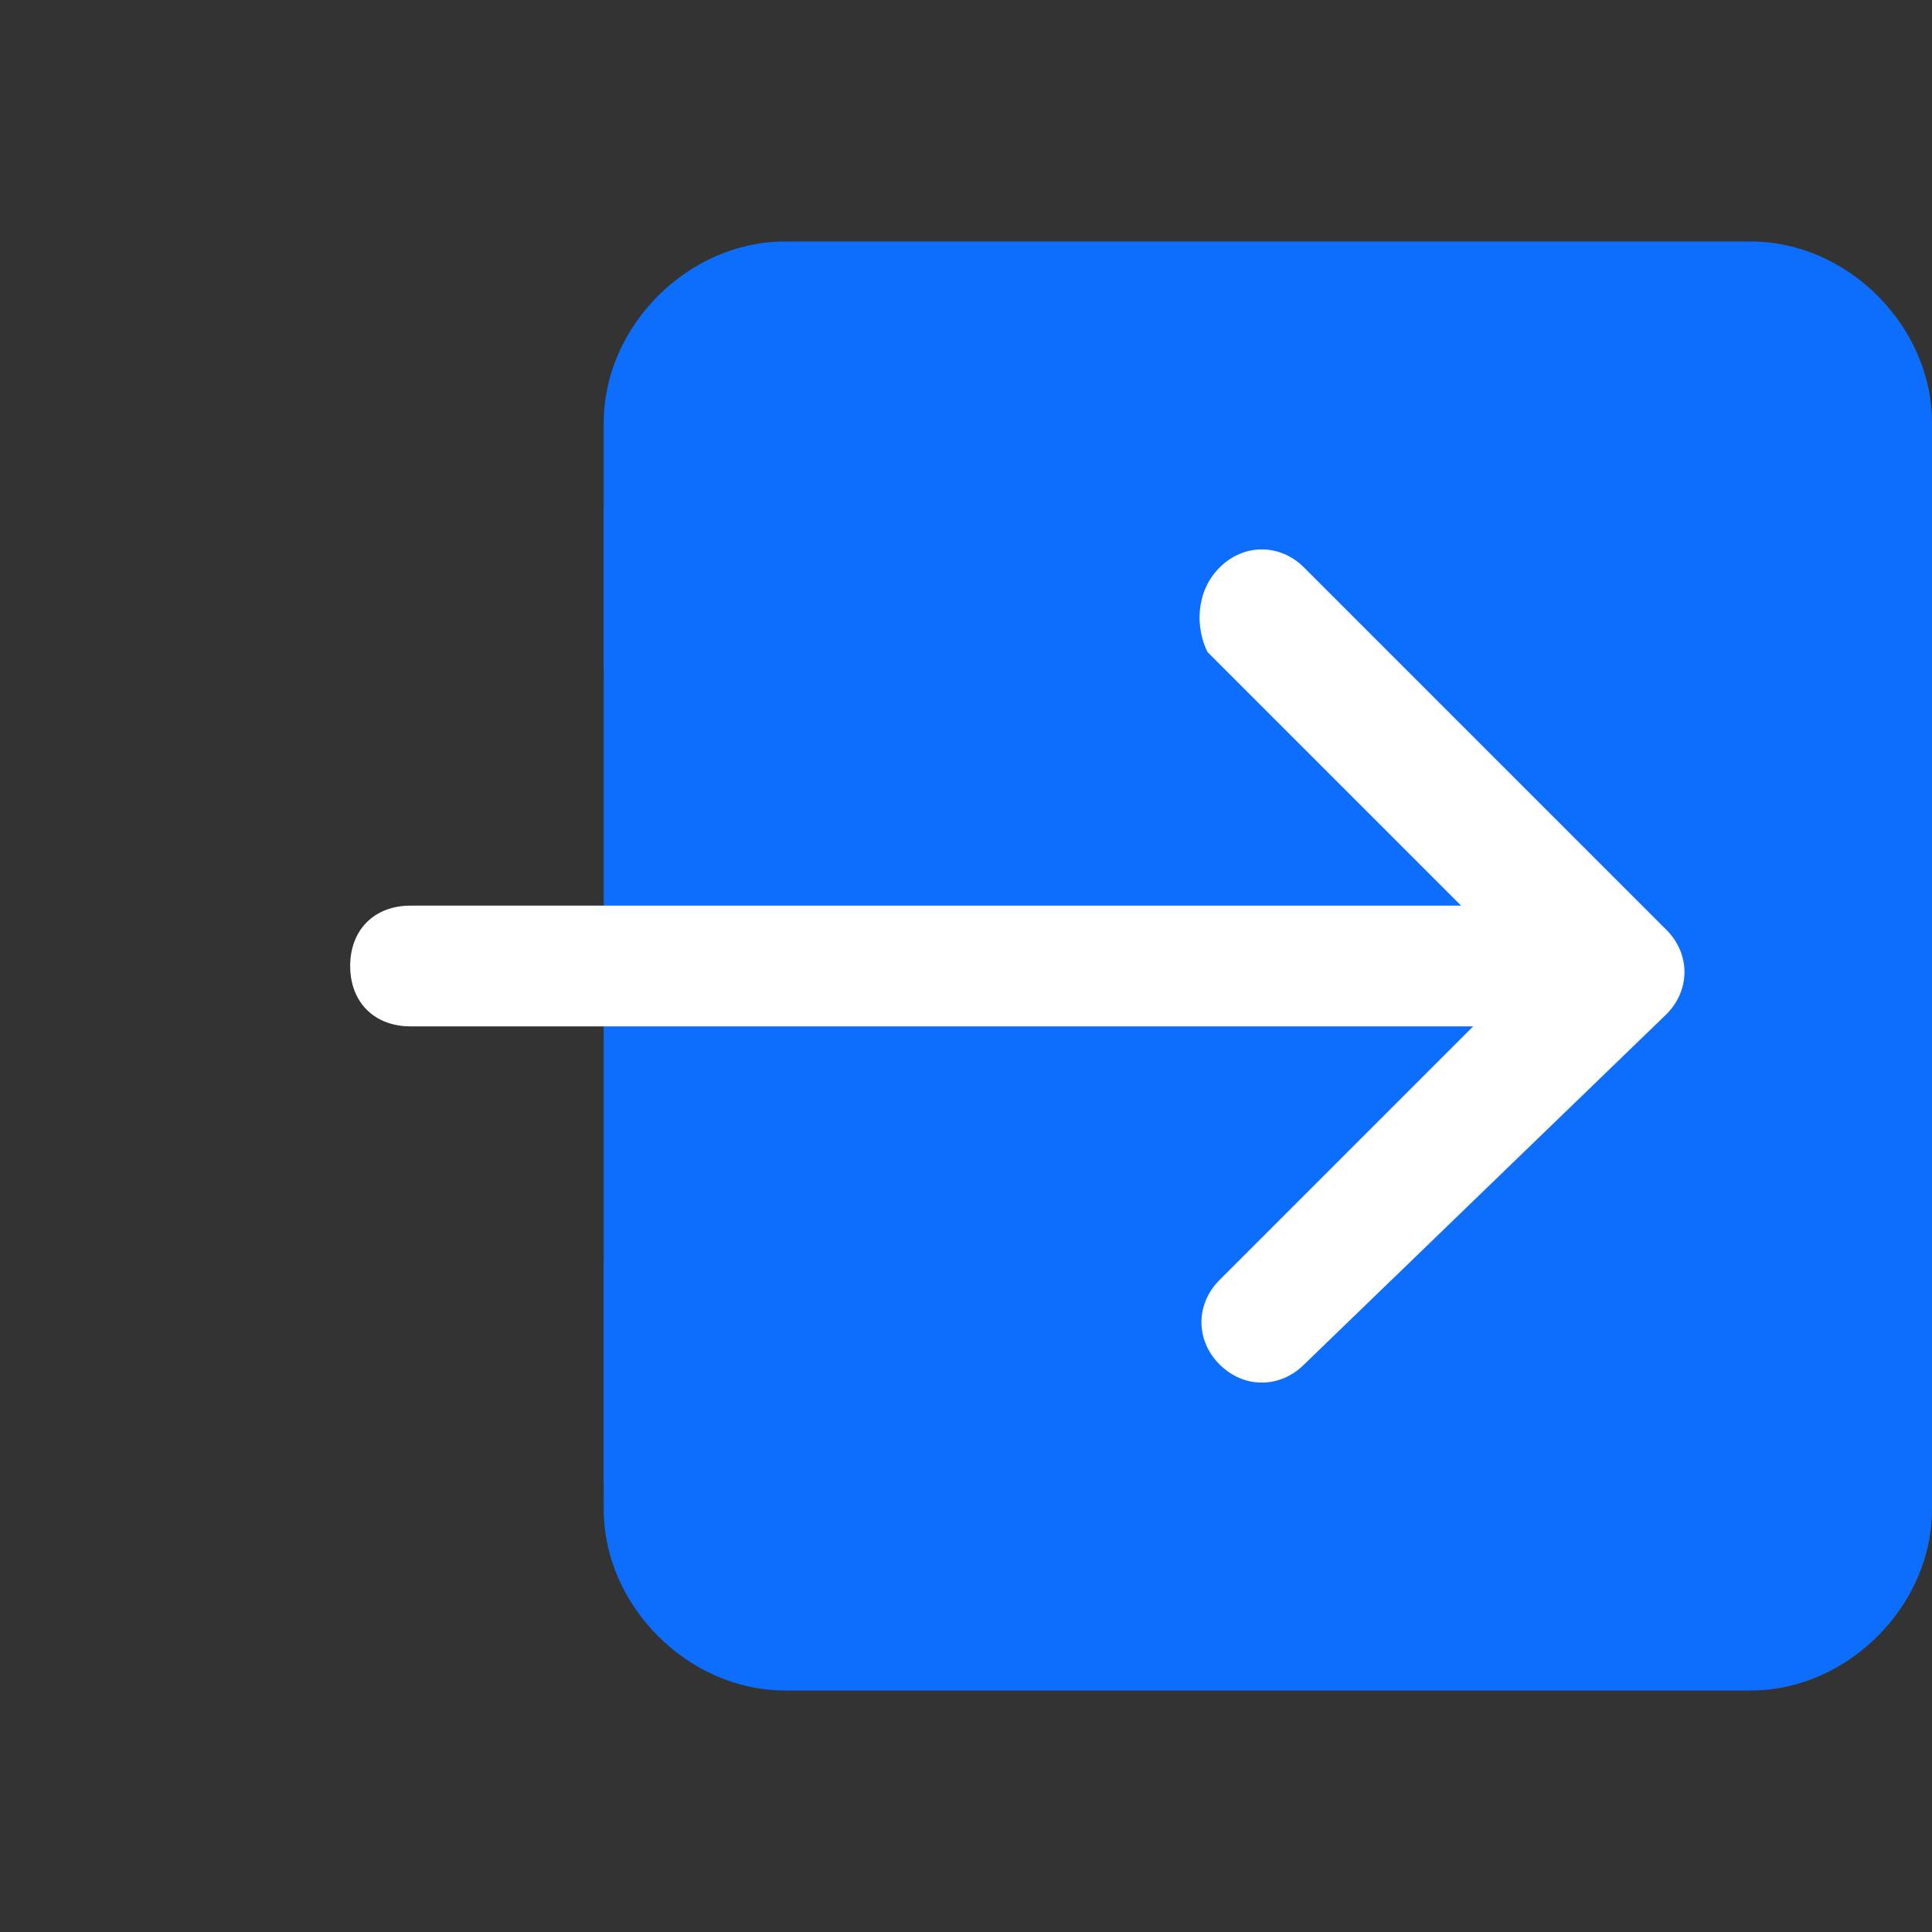 <?xml version="1.0" encoding="utf-8"?>
<!-- Generator: Adobe Illustrator 25.2.3, SVG Export Plug-In . SVG Version: 6.00 Build 0)  -->
<svg version="1.1" id="Layer_1" xmlns="http://www.w3.org/2000/svg" xmlns:xlink="http://www.w3.org/1999/xlink" x="0px" y="0px"
	 viewBox="0 0 16 16" style="enable-background:new 0 0 16 16;" xml:space="preserve">
<rect x="0" y="0" width="16" height="16" fill="#333333" stroke="none"/>
<style type="text/css">
	.st0{fill-rule:evenodd;clip-rule:evenodd;fill:#0D6EFD;}
	.st1{fill-rule:evenodd;clip-rule:evenodd;fill:#FFFFFF;}
</style>
<path class="st0" d="M6,3.5C6,3.2,6.2,3,6.5,3h8C14.8,3,15,3.2,15,3.5v9c0,0.3-0.2,0.5-0.5,0.5h-8C6.2,13,6,12.8,6,12.5v-2
	C6,10.2,5.8,10,5.5,10S5,10.2,5,10.5v2C5,13.3,5.7,14,6.5,14h8c0.8,0,1.5-0.7,1.5-1.5v-9C16,2.7,15.3,2,14.5,2h-8C5.7,2,5,2.7,5,3.5
	v2C5,5.8,5.2,6,5.5,6S6,5.8,6,5.5V3.5z"/>
<rect x="5" y="4.2" class="st0" width="10" height="8.1"/>
<rect x="5.5" y="2.8" class="st0" width="10" height="10.4"/>
<path class="st1" d="M13.8,8.4c0.2-0.2,0.2-0.5,0-0.7l0,0l-3-3c-0.2-0.2-0.5-0.2-0.7,0S9.9,5.2,10,5.4l2.1,2.1H3.4
	C3.1,7.5,2.9,7.7,2.9,8s0.2,0.5,0.5,0.5h8.8l-2.1,2.1c-0.2,0.2-0.2,0.5,0,0.7s0.5,0.2,0.7,0L13.8,8.4z"/>
</svg>
